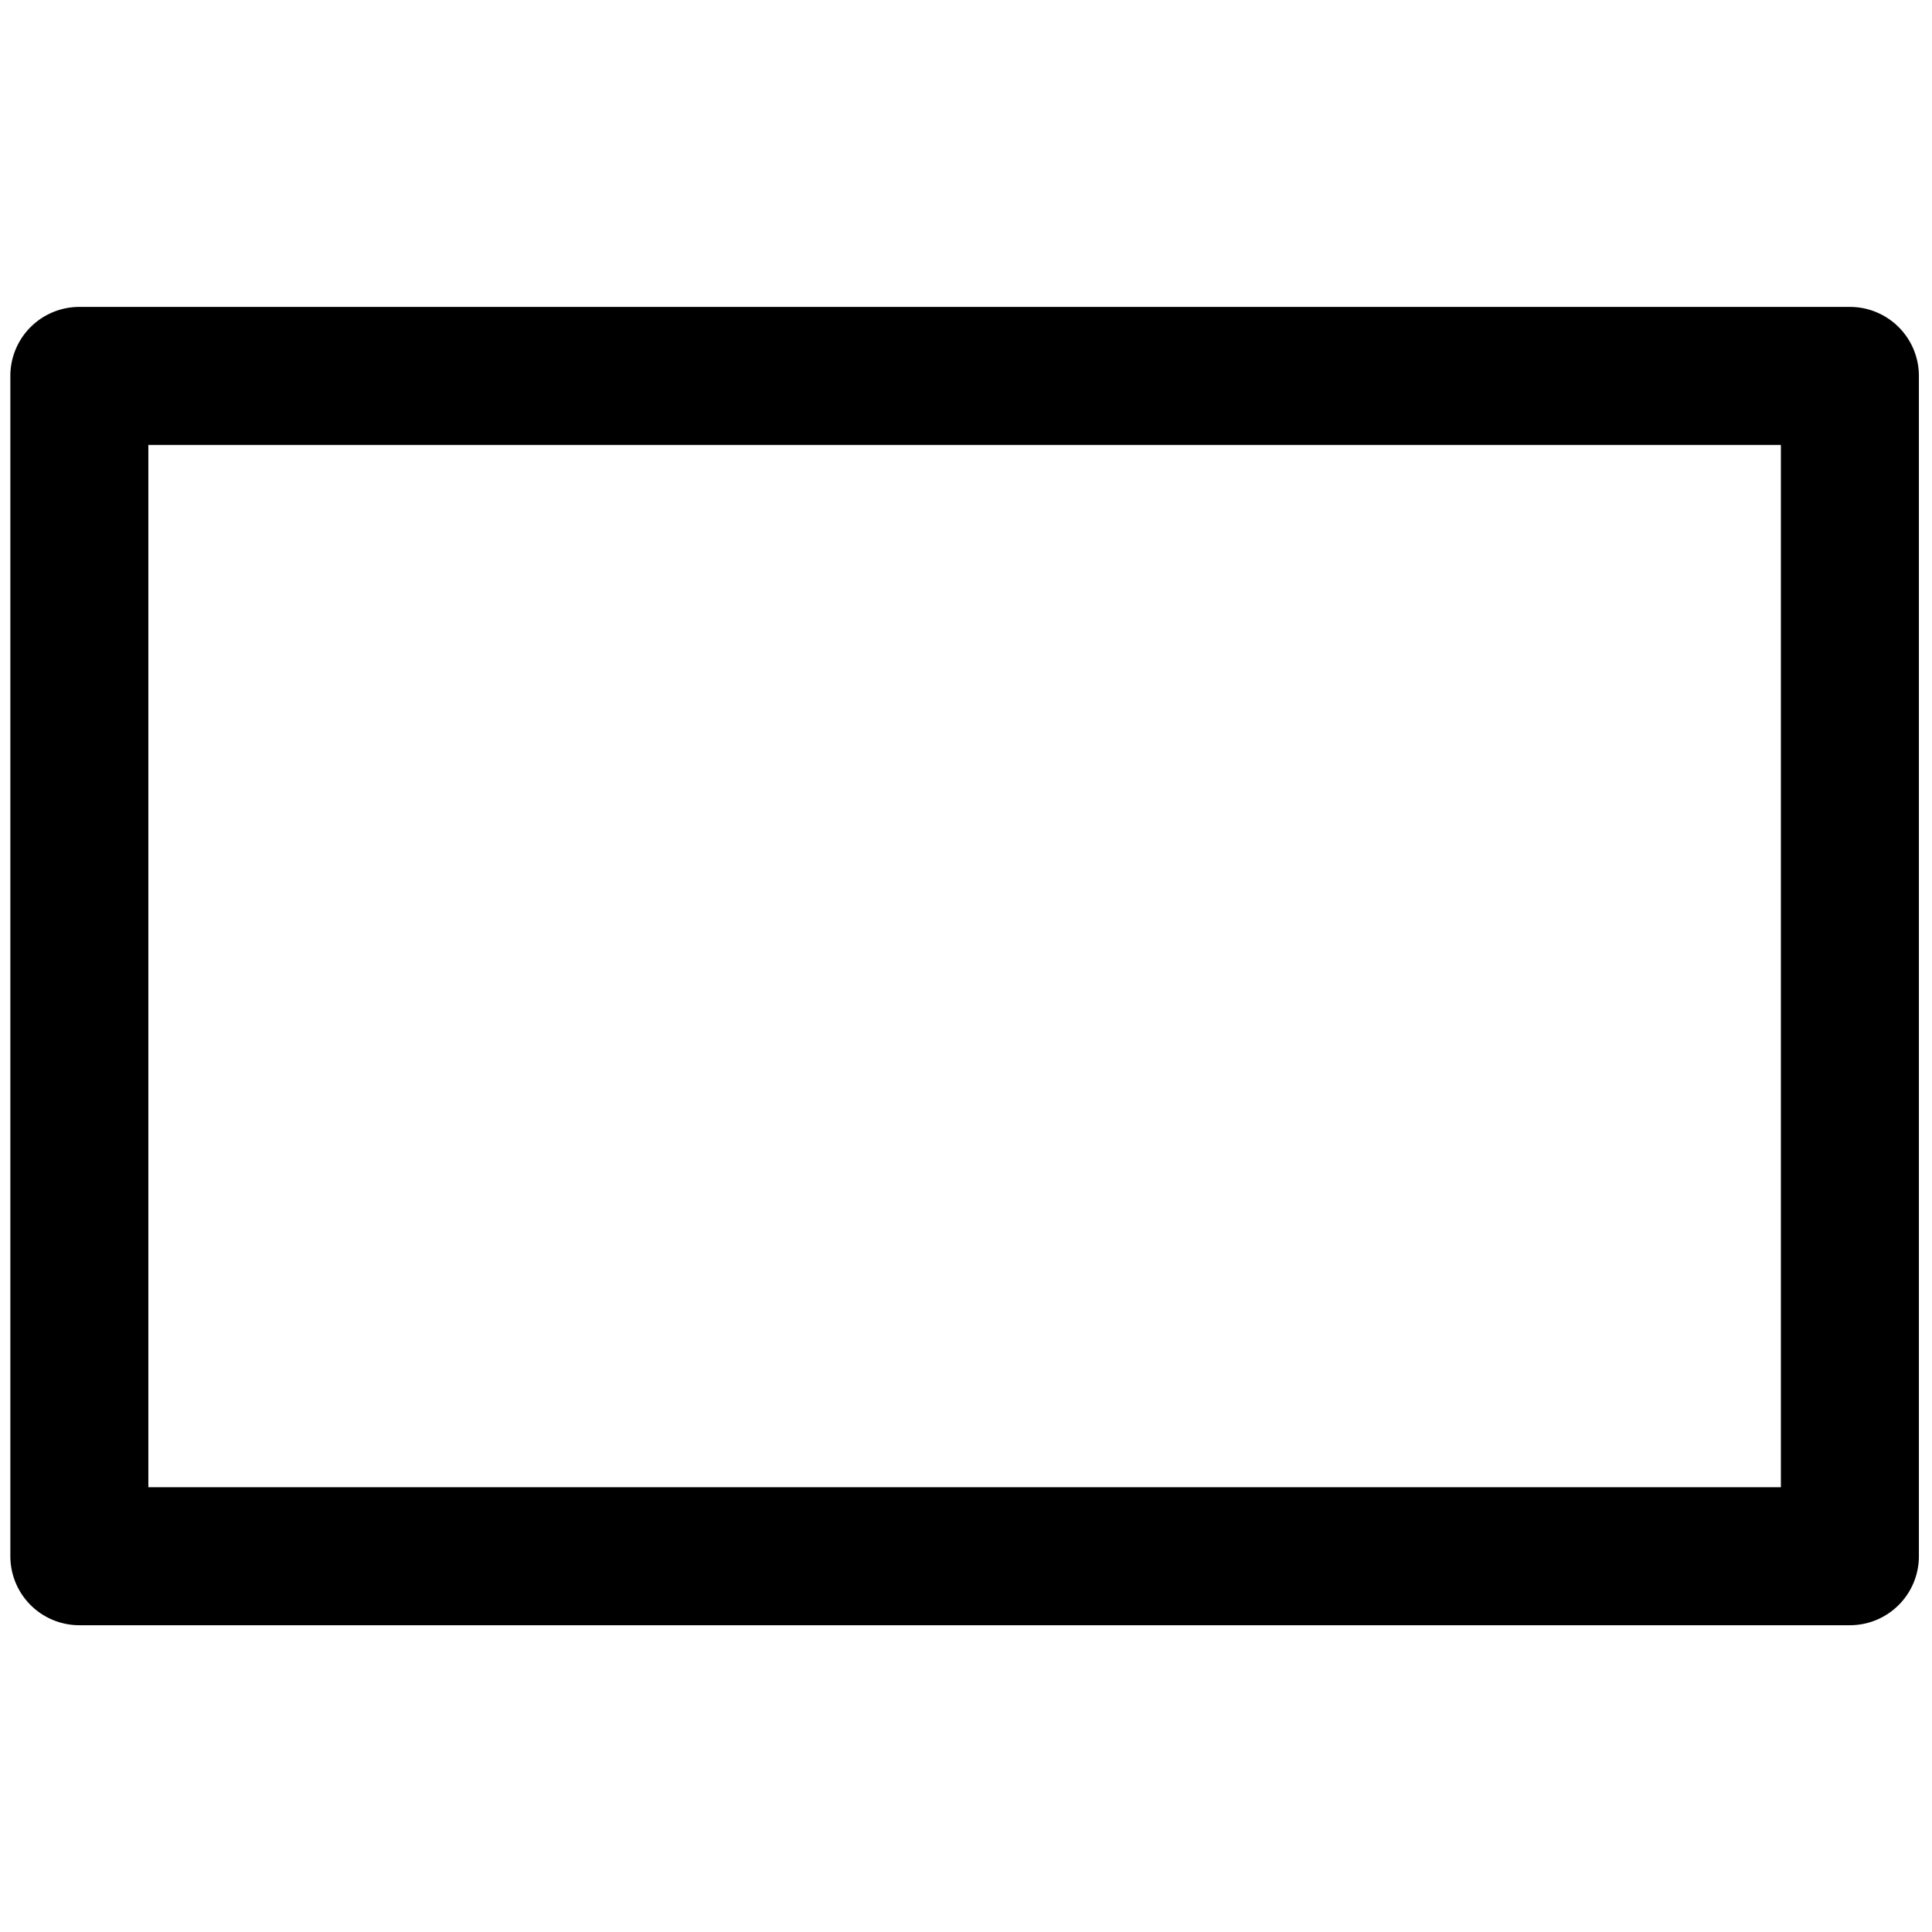 <svg data-tags="grid,layout,line channel" xmlns="http://www.w3.org/2000/svg" viewBox="0 0 14 14"><path d="M13.405 2.224H.575a.5.5 0 00-.5.5v8.553a.5.5 0 00.5.5h12.83a.5.5 0 00.5-.5V2.724a.5.5 0 00-.5-.5zm-.5 8.553H1.075V3.224h11.83z"/></svg>
